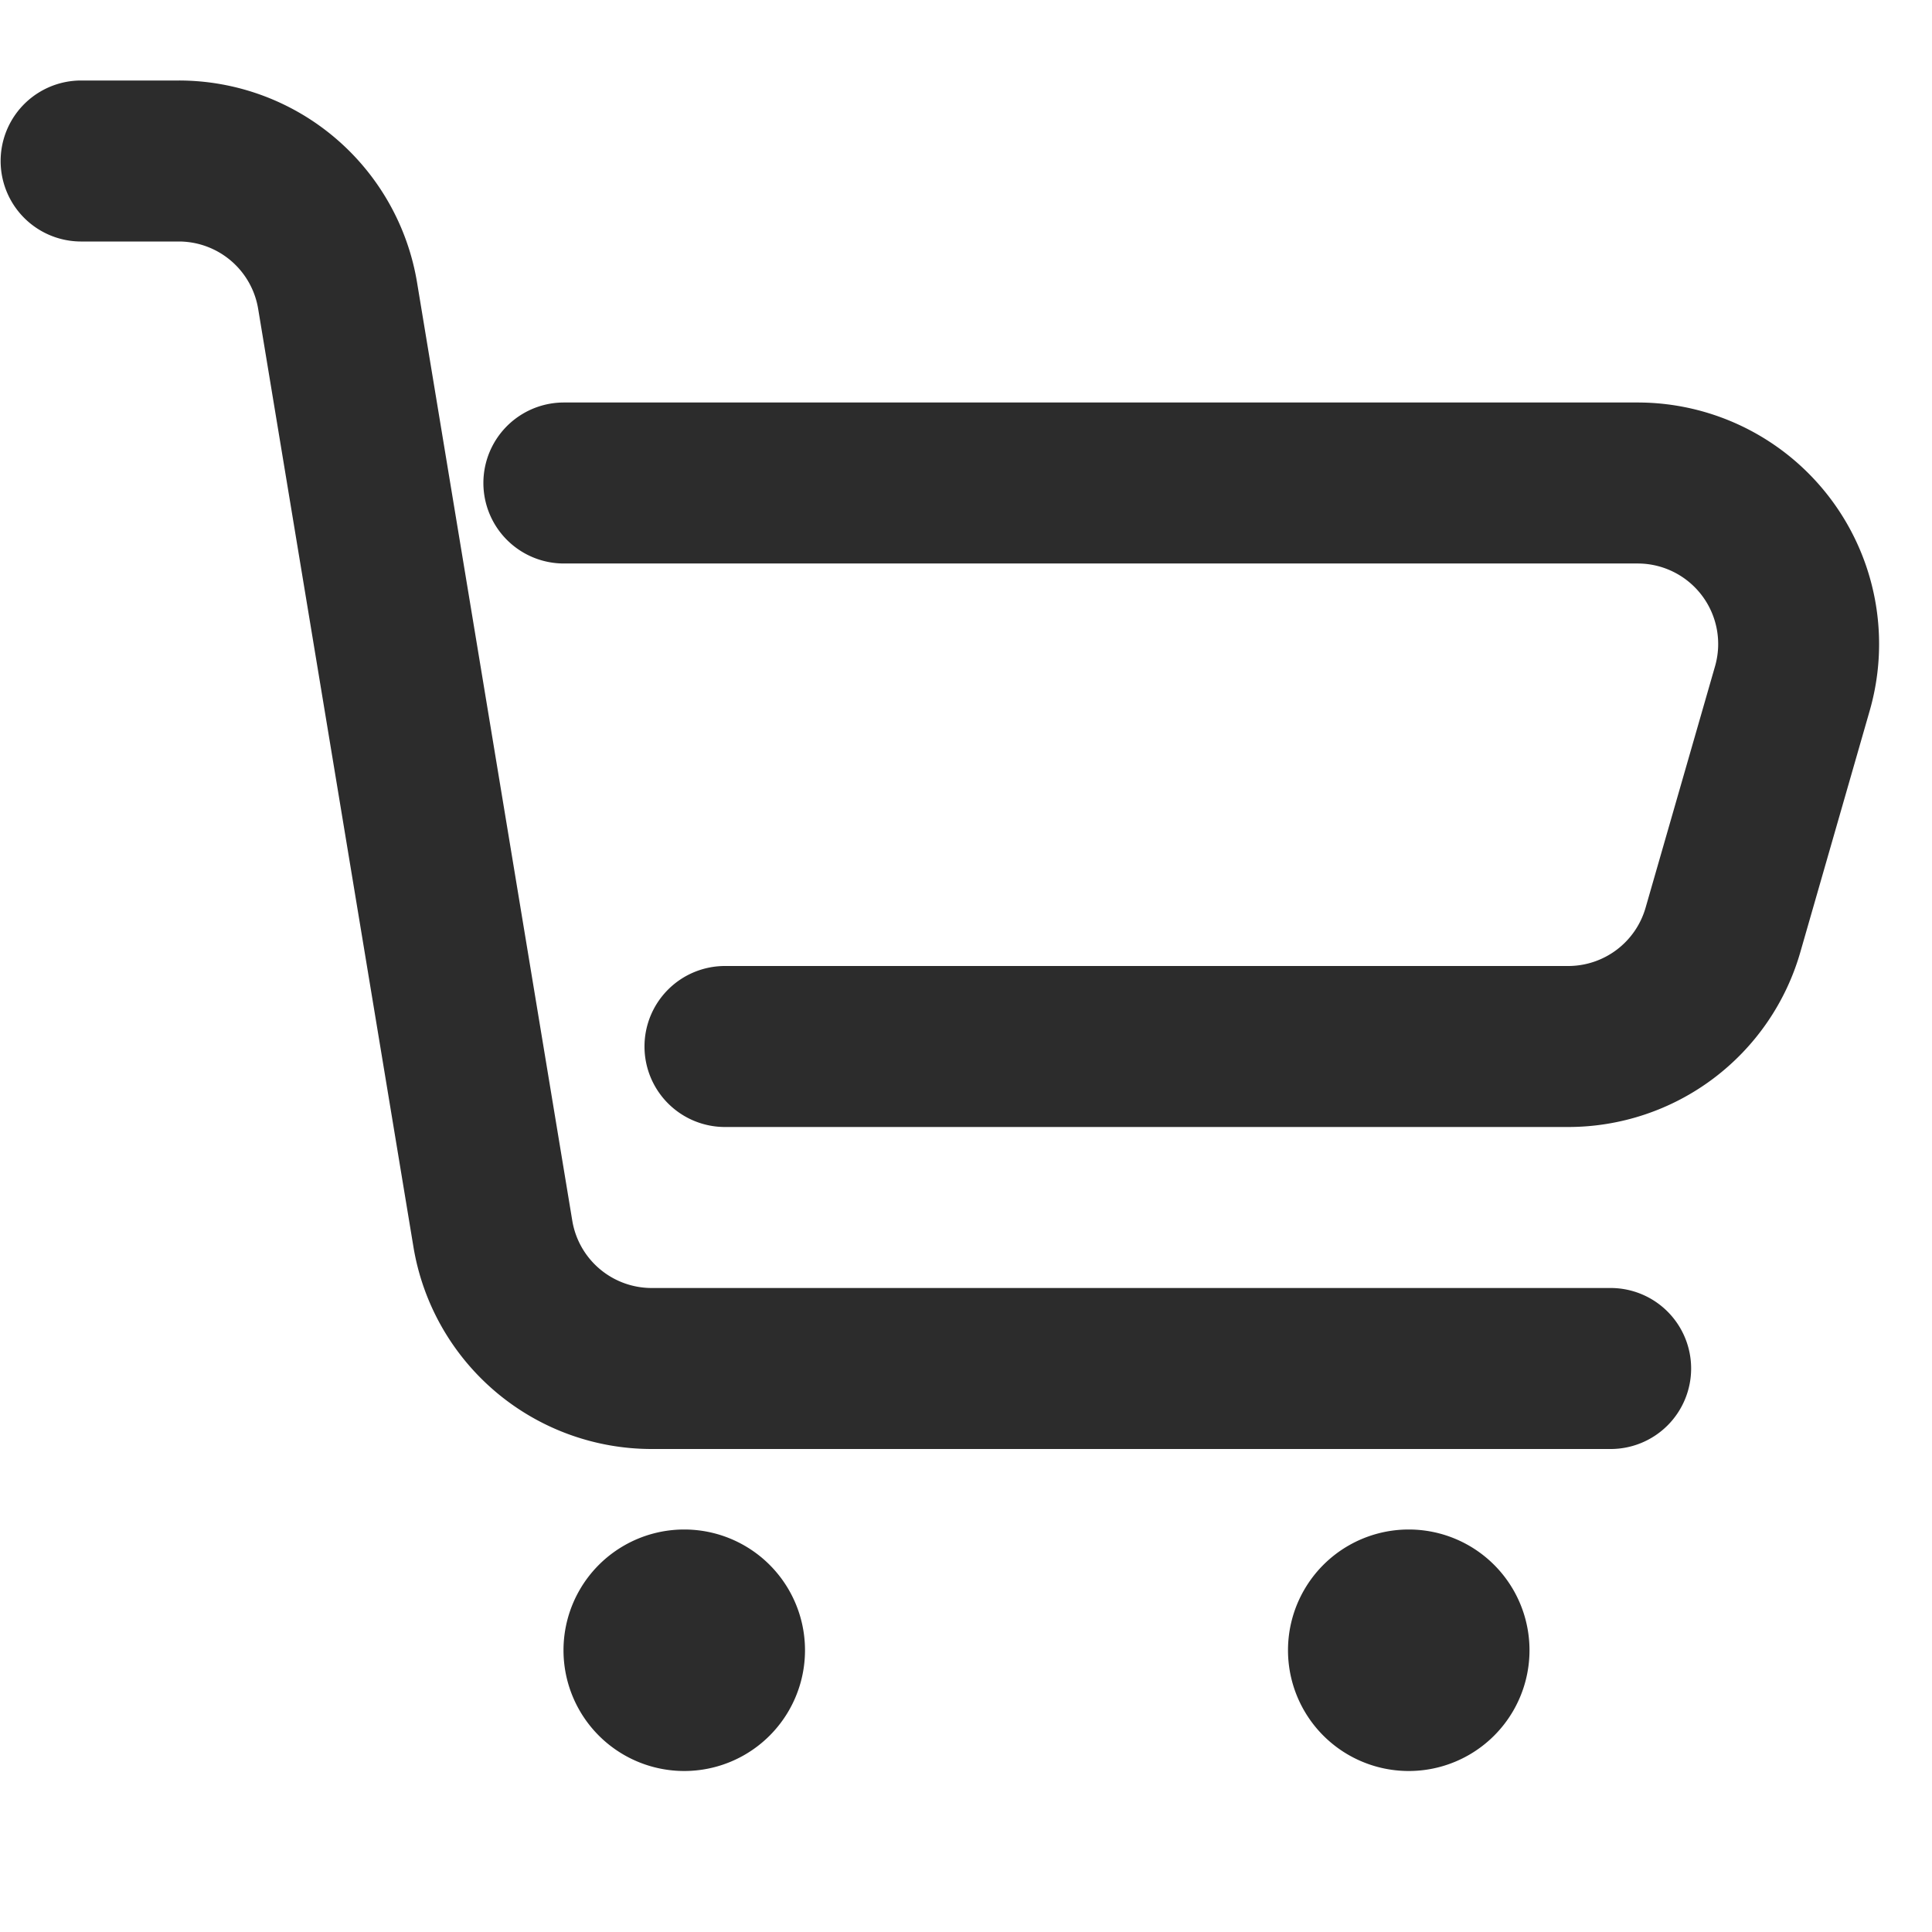 <?xml version="1.0" standalone="no"?><!DOCTYPE svg PUBLIC "-//W3C//DTD SVG 1.1//EN" "http://www.w3.org/Graphics/SVG/1.1/DTD/svg11.dtd"><svg class="icon" width="200px" height="200.00px" viewBox="0 0 1024 1024" version="1.1" xmlns="http://www.w3.org/2000/svg"><path fill="#2c2c2c" d="M42.795 42.667a42.667 42.667 0 0 0 0 85.333h51.968a42.667 42.667 0 0 1 42.069 35.712L219.136 660.907A128 128 0 0 0 345.429 768h508.032a42.667 42.667 0 1 0 0-85.333H345.429a42.667 42.667 0 0 1-42.112-35.712L221.056 149.76A128 128 0 0 0 94.72 42.667H42.795z"  /><path fill="#2c2c2c" d="M298.667 213.333a42.667 42.667 0 0 0 0 85.333h569.344a42.667 42.667 0 0 1 41.003 54.443l-36.821 128a42.667 42.667 0 0 1-40.96 30.891H384.469a42.667 42.667 0 1 0 0 85.333h446.72a128 128 0 0 0 123.008-92.629l36.779-128A128 128 0 0 0 868.011 213.333H298.667zM426.667 874.667a64 64 0 1 1-128 0 64 64 0 0 1 128 0zM746.667 938.667a64 64 0 1 0 0-128 64 64 0 0 0 0 128z"  /></svg>